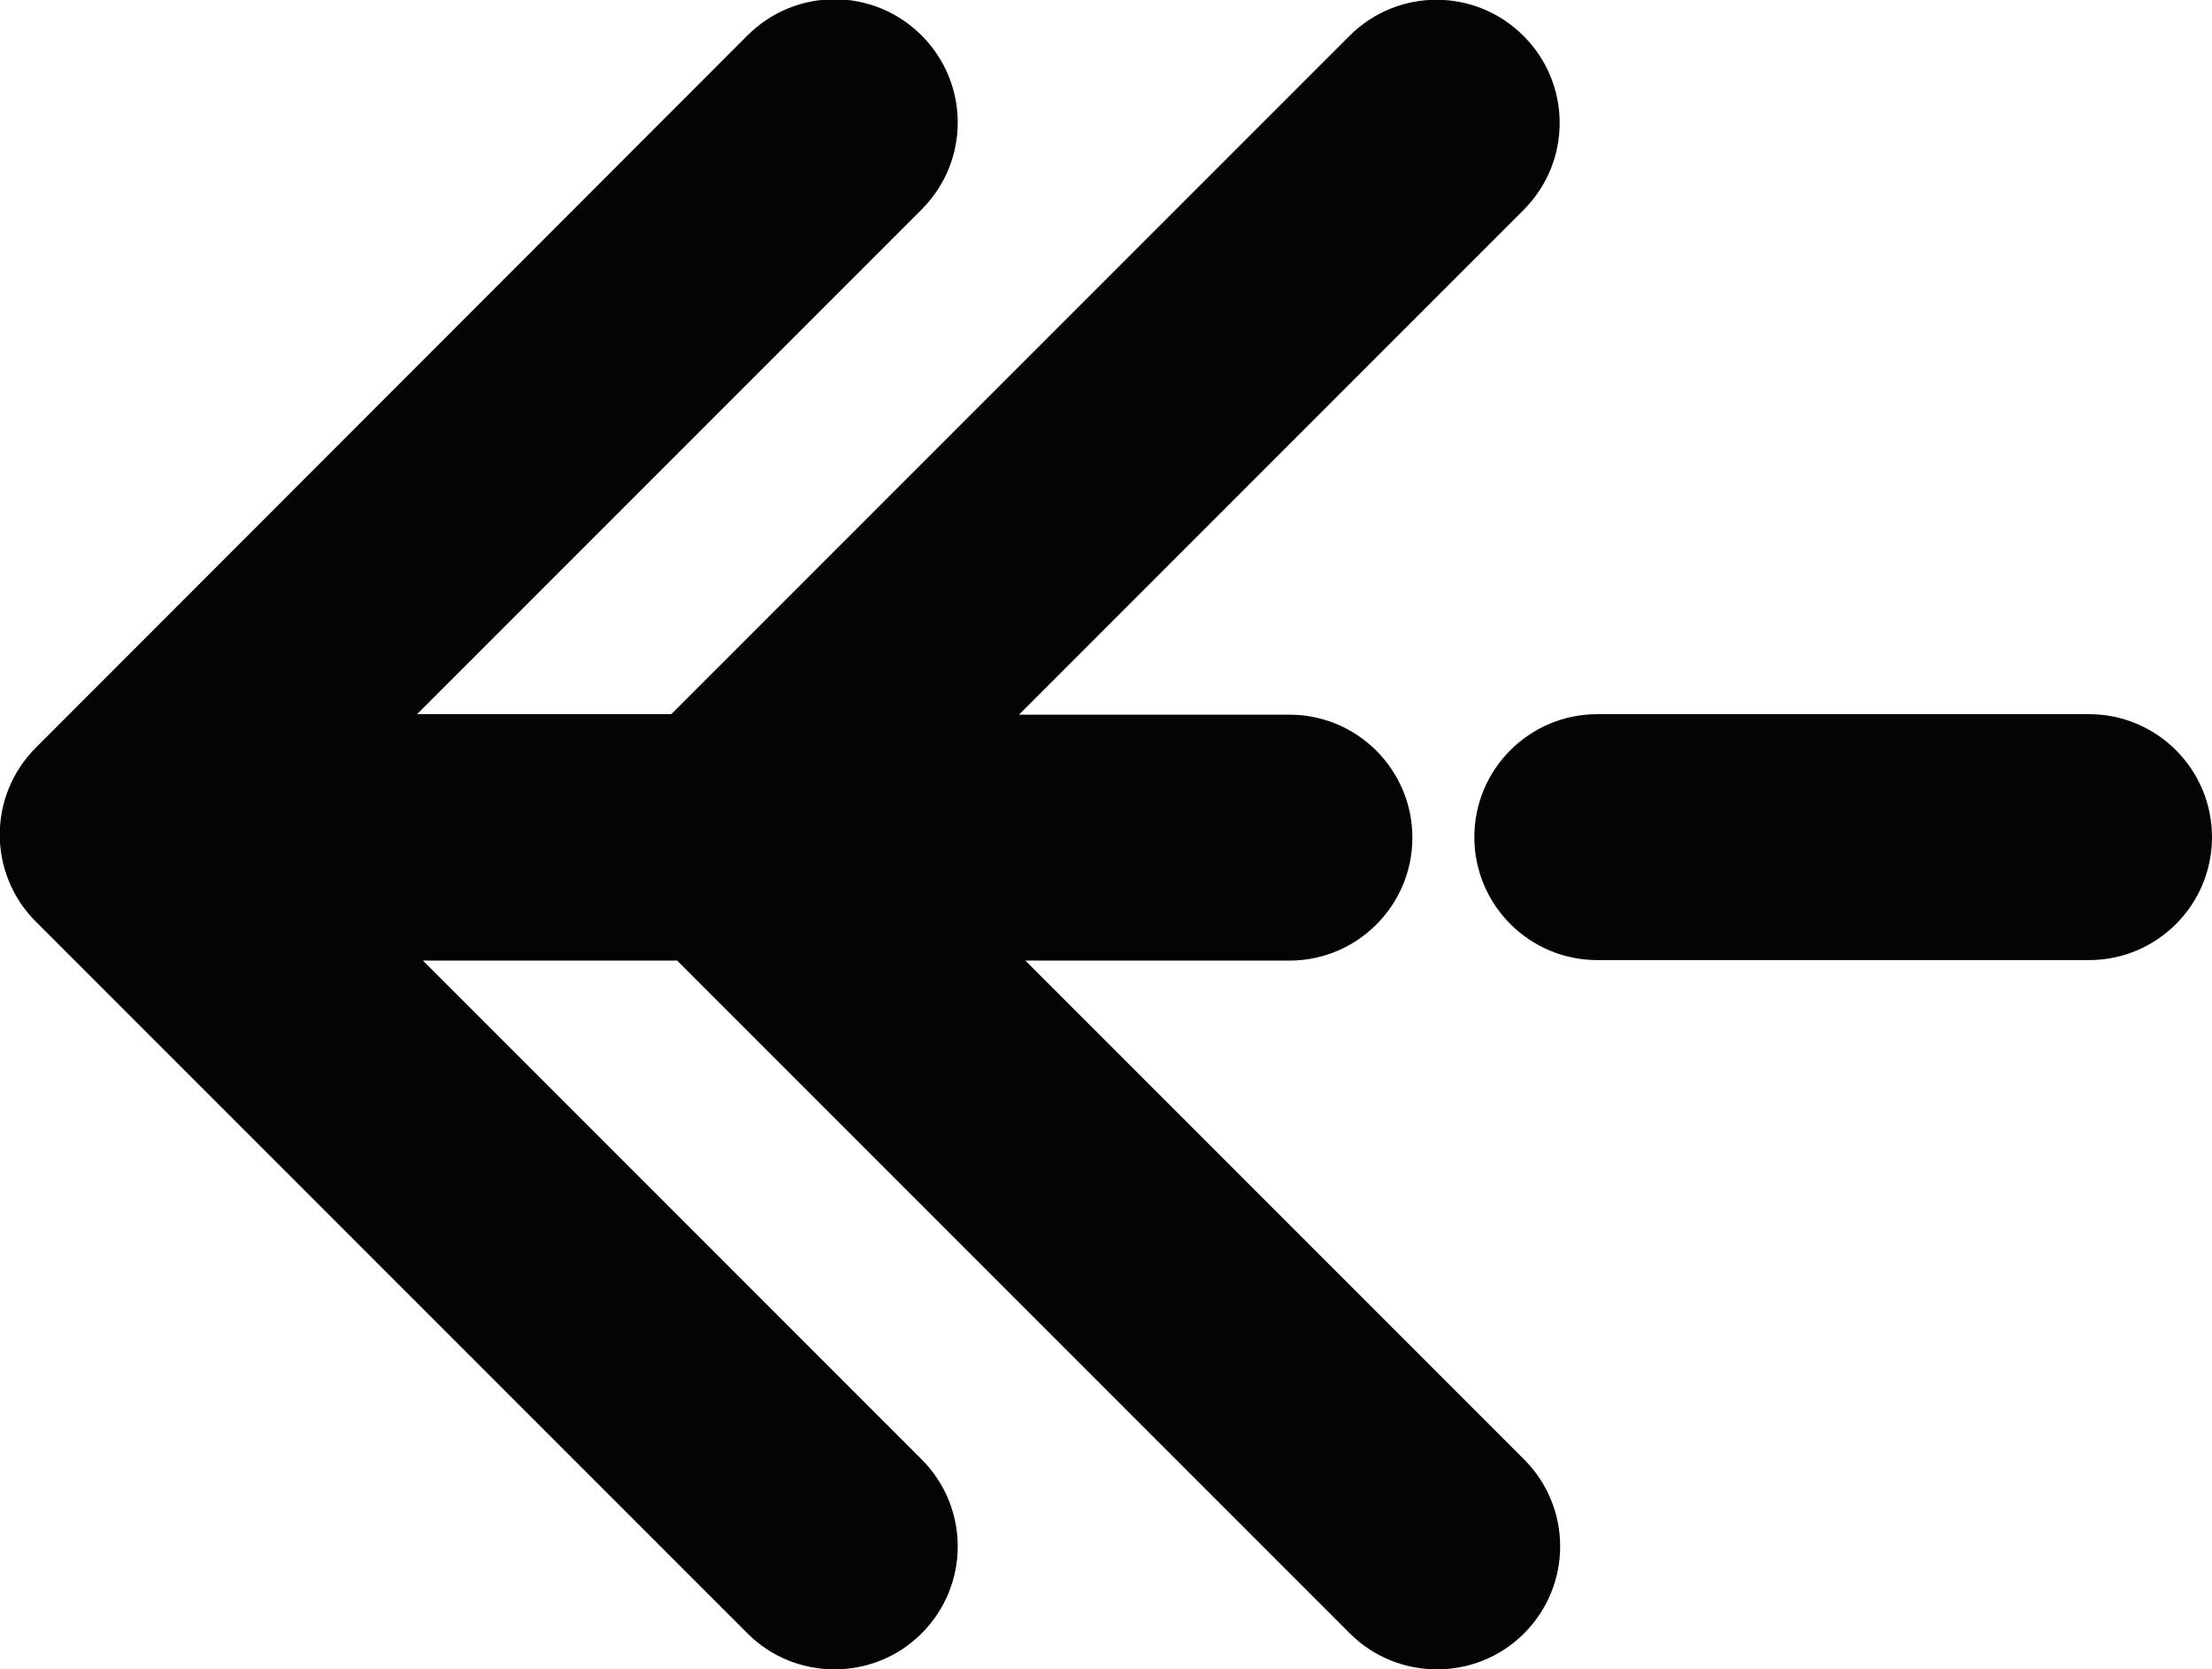 <?xml version="1.0" encoding="UTF-8"?><svg id="Layer_2" xmlns="http://www.w3.org/2000/svg" viewBox="0 0 44.98 33.94"><defs><style>.cls-1{fill:#040403;stroke-width:0px;}</style></defs><g id="Layer_1-2"><path class="cls-1" d="M20.83,19.53h5.39c1.38,0,2.5-1.12,2.5-2.5s-1.12-2.5-2.5-2.5h-5.5l10.26-10.26c.98-.98.98-2.56,0-3.54-.98-.98-2.56-.98-3.54,0l-13.79,13.79h-5.17l10.26-10.26c.98-.98.98-2.56,0-3.54-.98-.98-2.56-.98-3.54,0L.73,15.2c-.98.98-.98,2.56,0,3.54l14.47,14.47c.49.49,1.13.73,1.77.73s1.28-.24,1.77-.73c.98-.98.98-2.56,0-3.54l-10.14-10.14h5.17l13.68,13.68c.49.49,1.13.73,1.77.73s1.28-.24,1.77-.73c.98-.98.98-2.56,0-3.54l-10.14-10.14Z"/><path class="cls-1" d="M42.48,14.52h-10c-1.38,0-2.5,1.12-2.5,2.5s1.12,2.5,2.5,2.5h10c1.38,0,2.5-1.12,2.5-2.5s-1.12-2.5-2.5-2.5Z"/></g></svg>